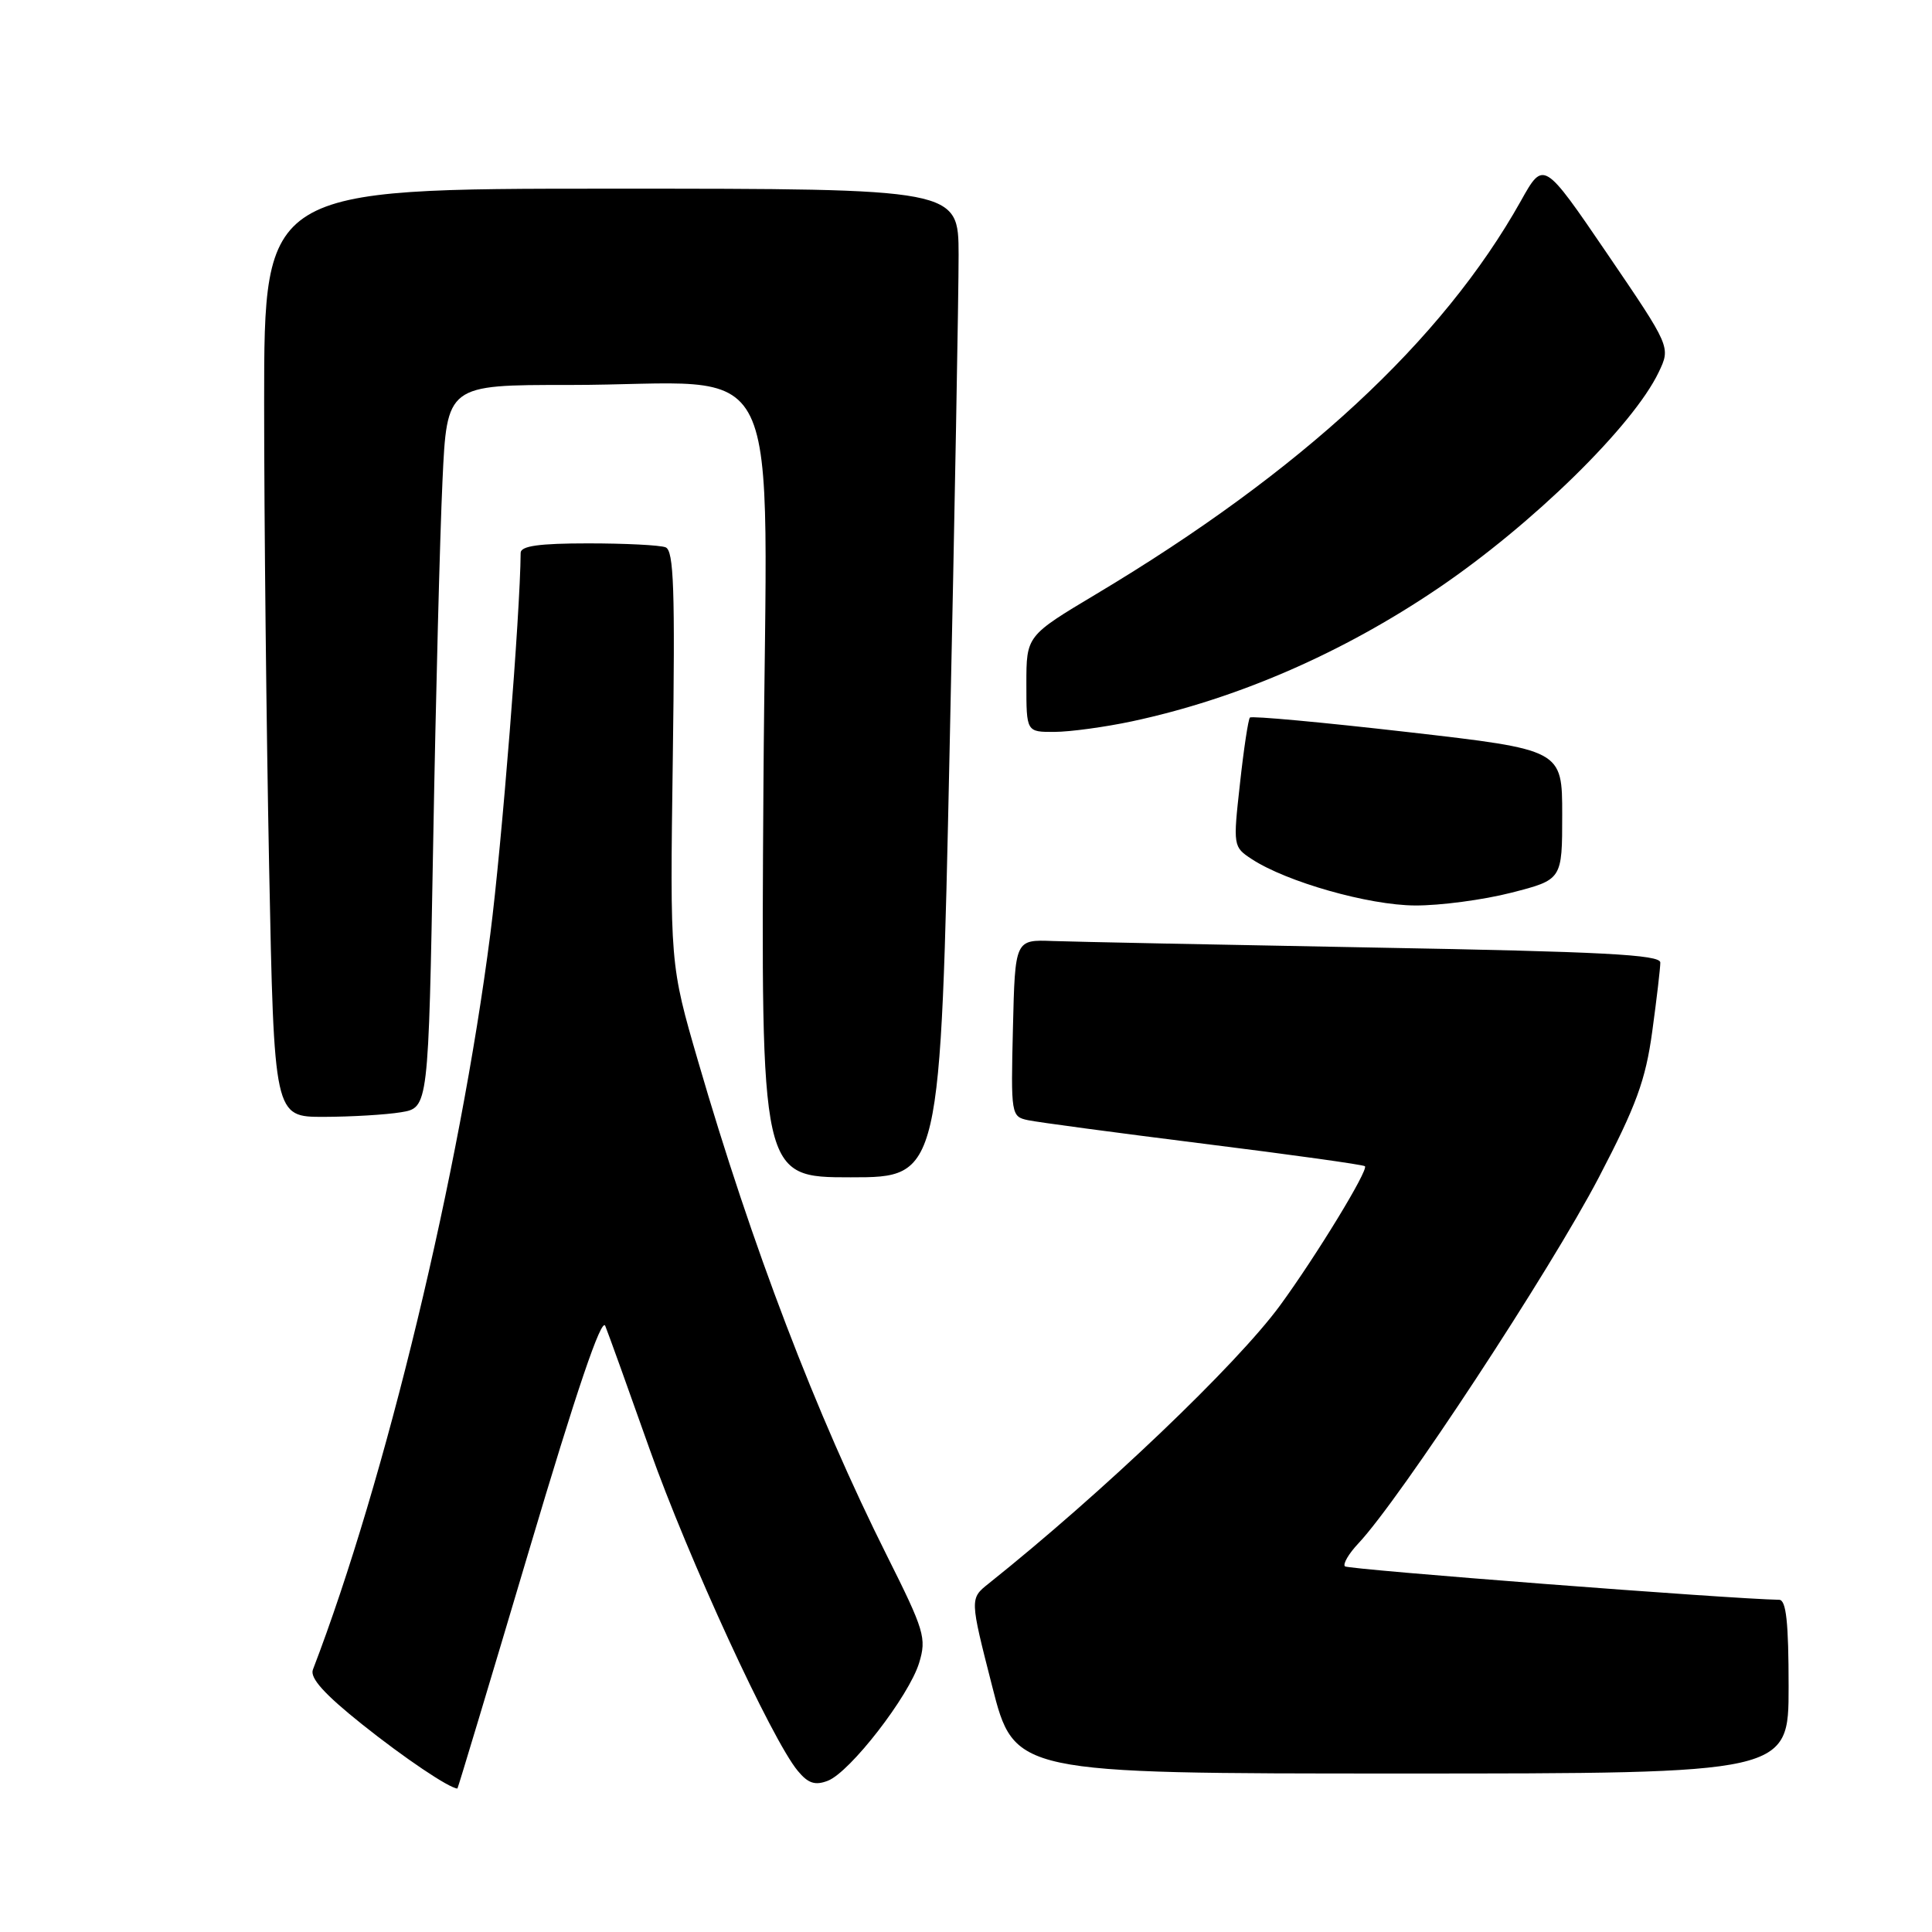 <?xml version="1.0" encoding="UTF-8" standalone="no"?>
<!DOCTYPE svg PUBLIC "-//W3C//DTD SVG 1.1//EN" "http://www.w3.org/Graphics/SVG/1.1/DTD/svg11.dtd" >
<svg xmlns="http://www.w3.org/2000/svg" xmlns:xlink="http://www.w3.org/1999/xlink" version="1.1" viewBox="0 0 256 256">
 <g >
 <path fill="currentColor"
d=" M 70.10 205.44 C 76.38 184.30 79.71 174.48 80.20 175.69 C 80.61 176.69 83.25 184.03 86.07 192.00 C 91.19 206.45 102.29 230.56 105.71 234.65 C 107.08 236.31 108.01 236.61 109.69 235.96 C 112.64 234.82 120.44 224.75 121.79 220.34 C 122.79 217.06 122.49 216.05 117.53 206.15 C 108.14 187.40 99.63 165.13 92.51 140.65 C 88.77 127.80 88.77 127.80 89.15 100.42 C 89.46 78.10 89.29 72.94 88.19 72.52 C 87.44 72.23 82.82 72.00 77.92 72.00 C 71.46 72.00 69.00 72.34 68.99 73.25 C 68.93 81.31 66.50 111.84 64.97 123.76 C 60.90 155.42 51.07 196.20 41.46 221.24 C 41.04 222.34 42.98 224.49 47.99 228.49 C 53.58 232.95 59.49 236.93 60.61 236.99 C 60.67 237.00 64.94 222.80 70.10 205.44 Z  M 237.00 223.50 C 237.00 214.98 236.68 211.99 235.75 211.98 C 229.38 211.88 178.63 207.97 178.21 207.55 C 177.91 207.24 178.71 205.87 180.00 204.50 C 185.55 198.59 205.40 168.37 211.86 156.00 C 216.81 146.51 218.05 143.13 218.93 136.68 C 219.52 132.38 220.00 128.27 220.00 127.54 C 220.00 126.50 212.37 126.10 182.25 125.56 C 161.49 125.18 142.25 124.79 139.50 124.69 C 134.50 124.50 134.50 124.50 134.22 136.22 C 133.94 147.72 133.98 147.96 136.22 148.43 C 137.47 148.70 147.95 150.10 159.50 151.55 C 171.05 152.99 180.66 154.33 180.86 154.53 C 181.36 155.02 174.42 166.40 169.62 172.97 C 163.88 180.81 146.10 197.78 131.00 209.83 C 128.50 211.82 128.50 211.82 131.46 223.41 C 134.41 235.00 134.41 235.00 185.71 235.00 C 237.00 235.00 237.00 235.00 237.00 223.50 Z  M 125.83 99.25 C 126.50 68.04 127.03 38.56 127.02 33.75 C 127.00 25.00 127.00 25.00 81.00 25.00 C 35.00 25.00 35.00 25.00 35.00 53.34 C 35.00 68.92 35.30 96.60 35.66 114.84 C 36.32 148.00 36.32 148.00 42.91 147.99 C 46.54 147.98 51.13 147.71 53.13 147.38 C 56.77 146.78 56.77 146.78 57.40 111.64 C 57.74 92.31 58.30 70.76 58.63 63.75 C 59.22 51.00 59.22 51.00 75.36 51.01 C 104.74 51.02 101.55 44.45 101.16 104.11 C 100.82 156.00 100.82 156.00 112.72 156.00 C 124.62 156.00 124.62 156.00 125.83 99.25 Z  M 200.25 118.29 C 207.00 116.56 207.00 116.56 207.00 107.95 C 207.00 99.35 207.00 99.35 186.51 97.00 C 175.24 95.71 165.84 94.84 165.62 95.08 C 165.40 95.31 164.80 99.26 164.30 103.85 C 163.38 112.10 163.40 112.22 165.87 113.84 C 170.49 116.86 181.35 119.95 187.50 119.98 C 190.80 120.00 196.54 119.24 200.25 118.29 Z  M 150.00 95.58 C 163.93 92.60 177.80 86.58 190.50 77.99 C 203.03 69.51 216.40 56.42 219.79 49.31 C 221.38 45.98 221.38 45.98 212.96 33.61 C 204.53 21.24 204.53 21.24 201.52 26.63 C 191.14 45.15 172.44 62.47 145.25 78.72 C 136.00 84.25 136.00 84.25 136.00 90.62 C 136.00 97.00 136.00 97.00 139.75 96.98 C 141.81 96.97 146.43 96.34 150.00 95.58 Z "/>
</g>
</svg>